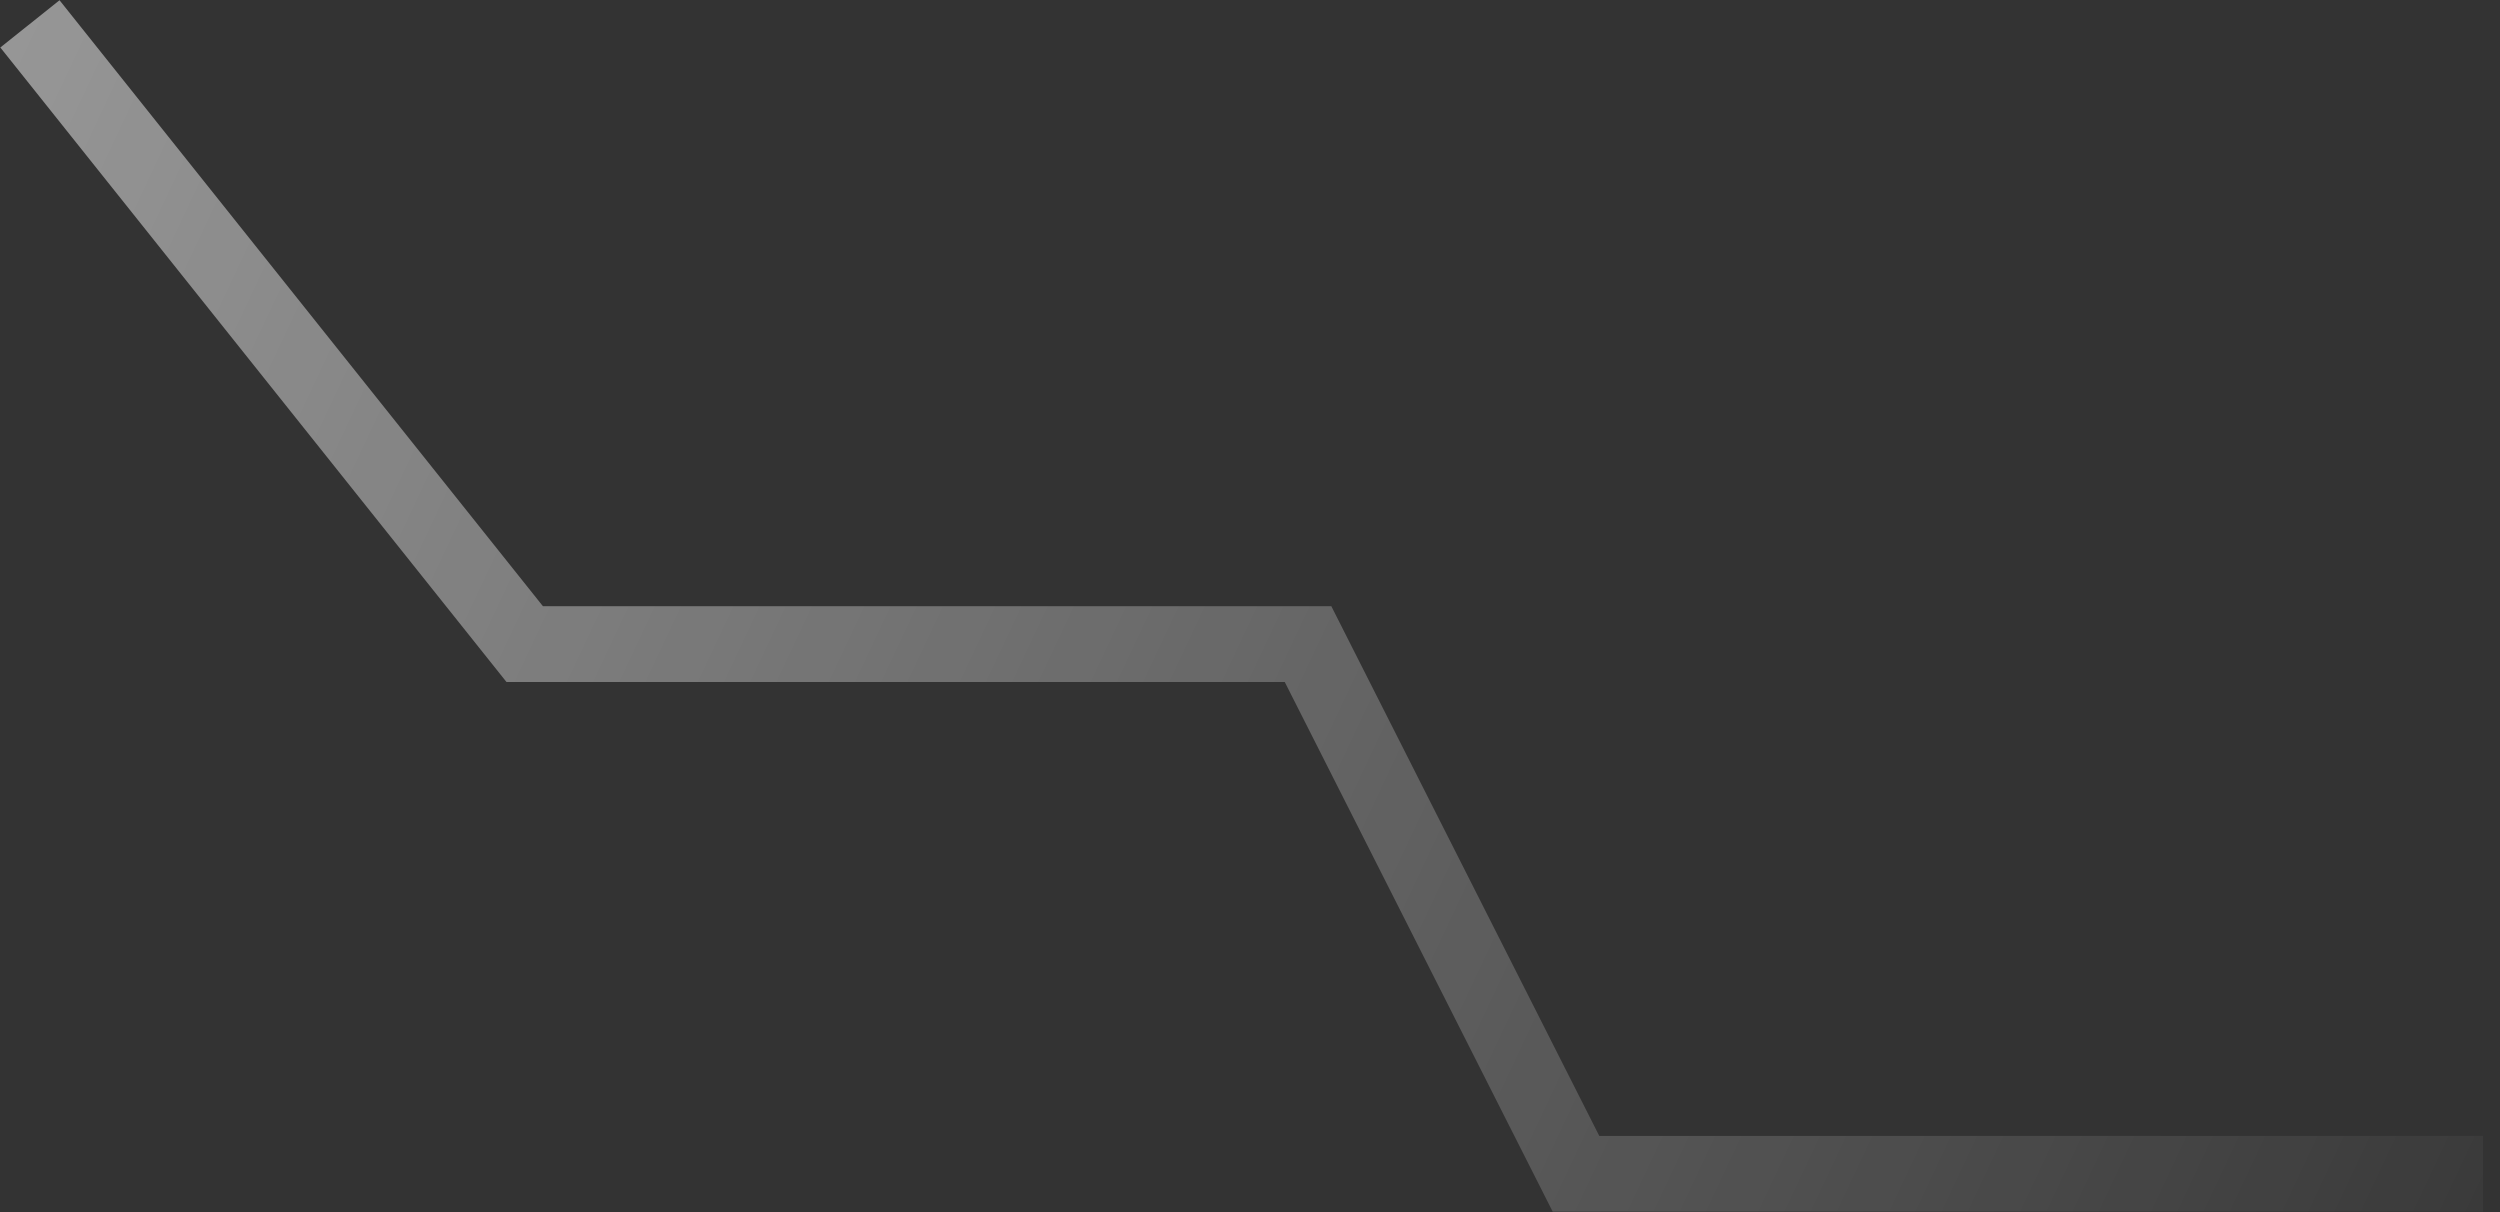 <svg width="33" height="16" viewBox="0 0 33 16" fill="none" xmlns="http://www.w3.org/2000/svg">
<rect x="0" y="0" width="33" height="16" fill="#333333" stroke="none"/>
<path d="M32.776 15.494H20.803L17.266 8.502H6.926L0.395 0.315" stroke="url(#paint0_linear_14259_5502)"/>
<defs>
<linearGradient id="paint0_linear_14259_5502" x1="-0.557" y1="-0.367" x2="35.534" y2="16.61" gradientUnits="userSpaceOnUse">
<stop stop-color="white" stop-opacity="0.5"/>
<stop offset="1" stop-color="white" stop-opacity="0"/>
</linearGradient>
</defs>
</svg>
